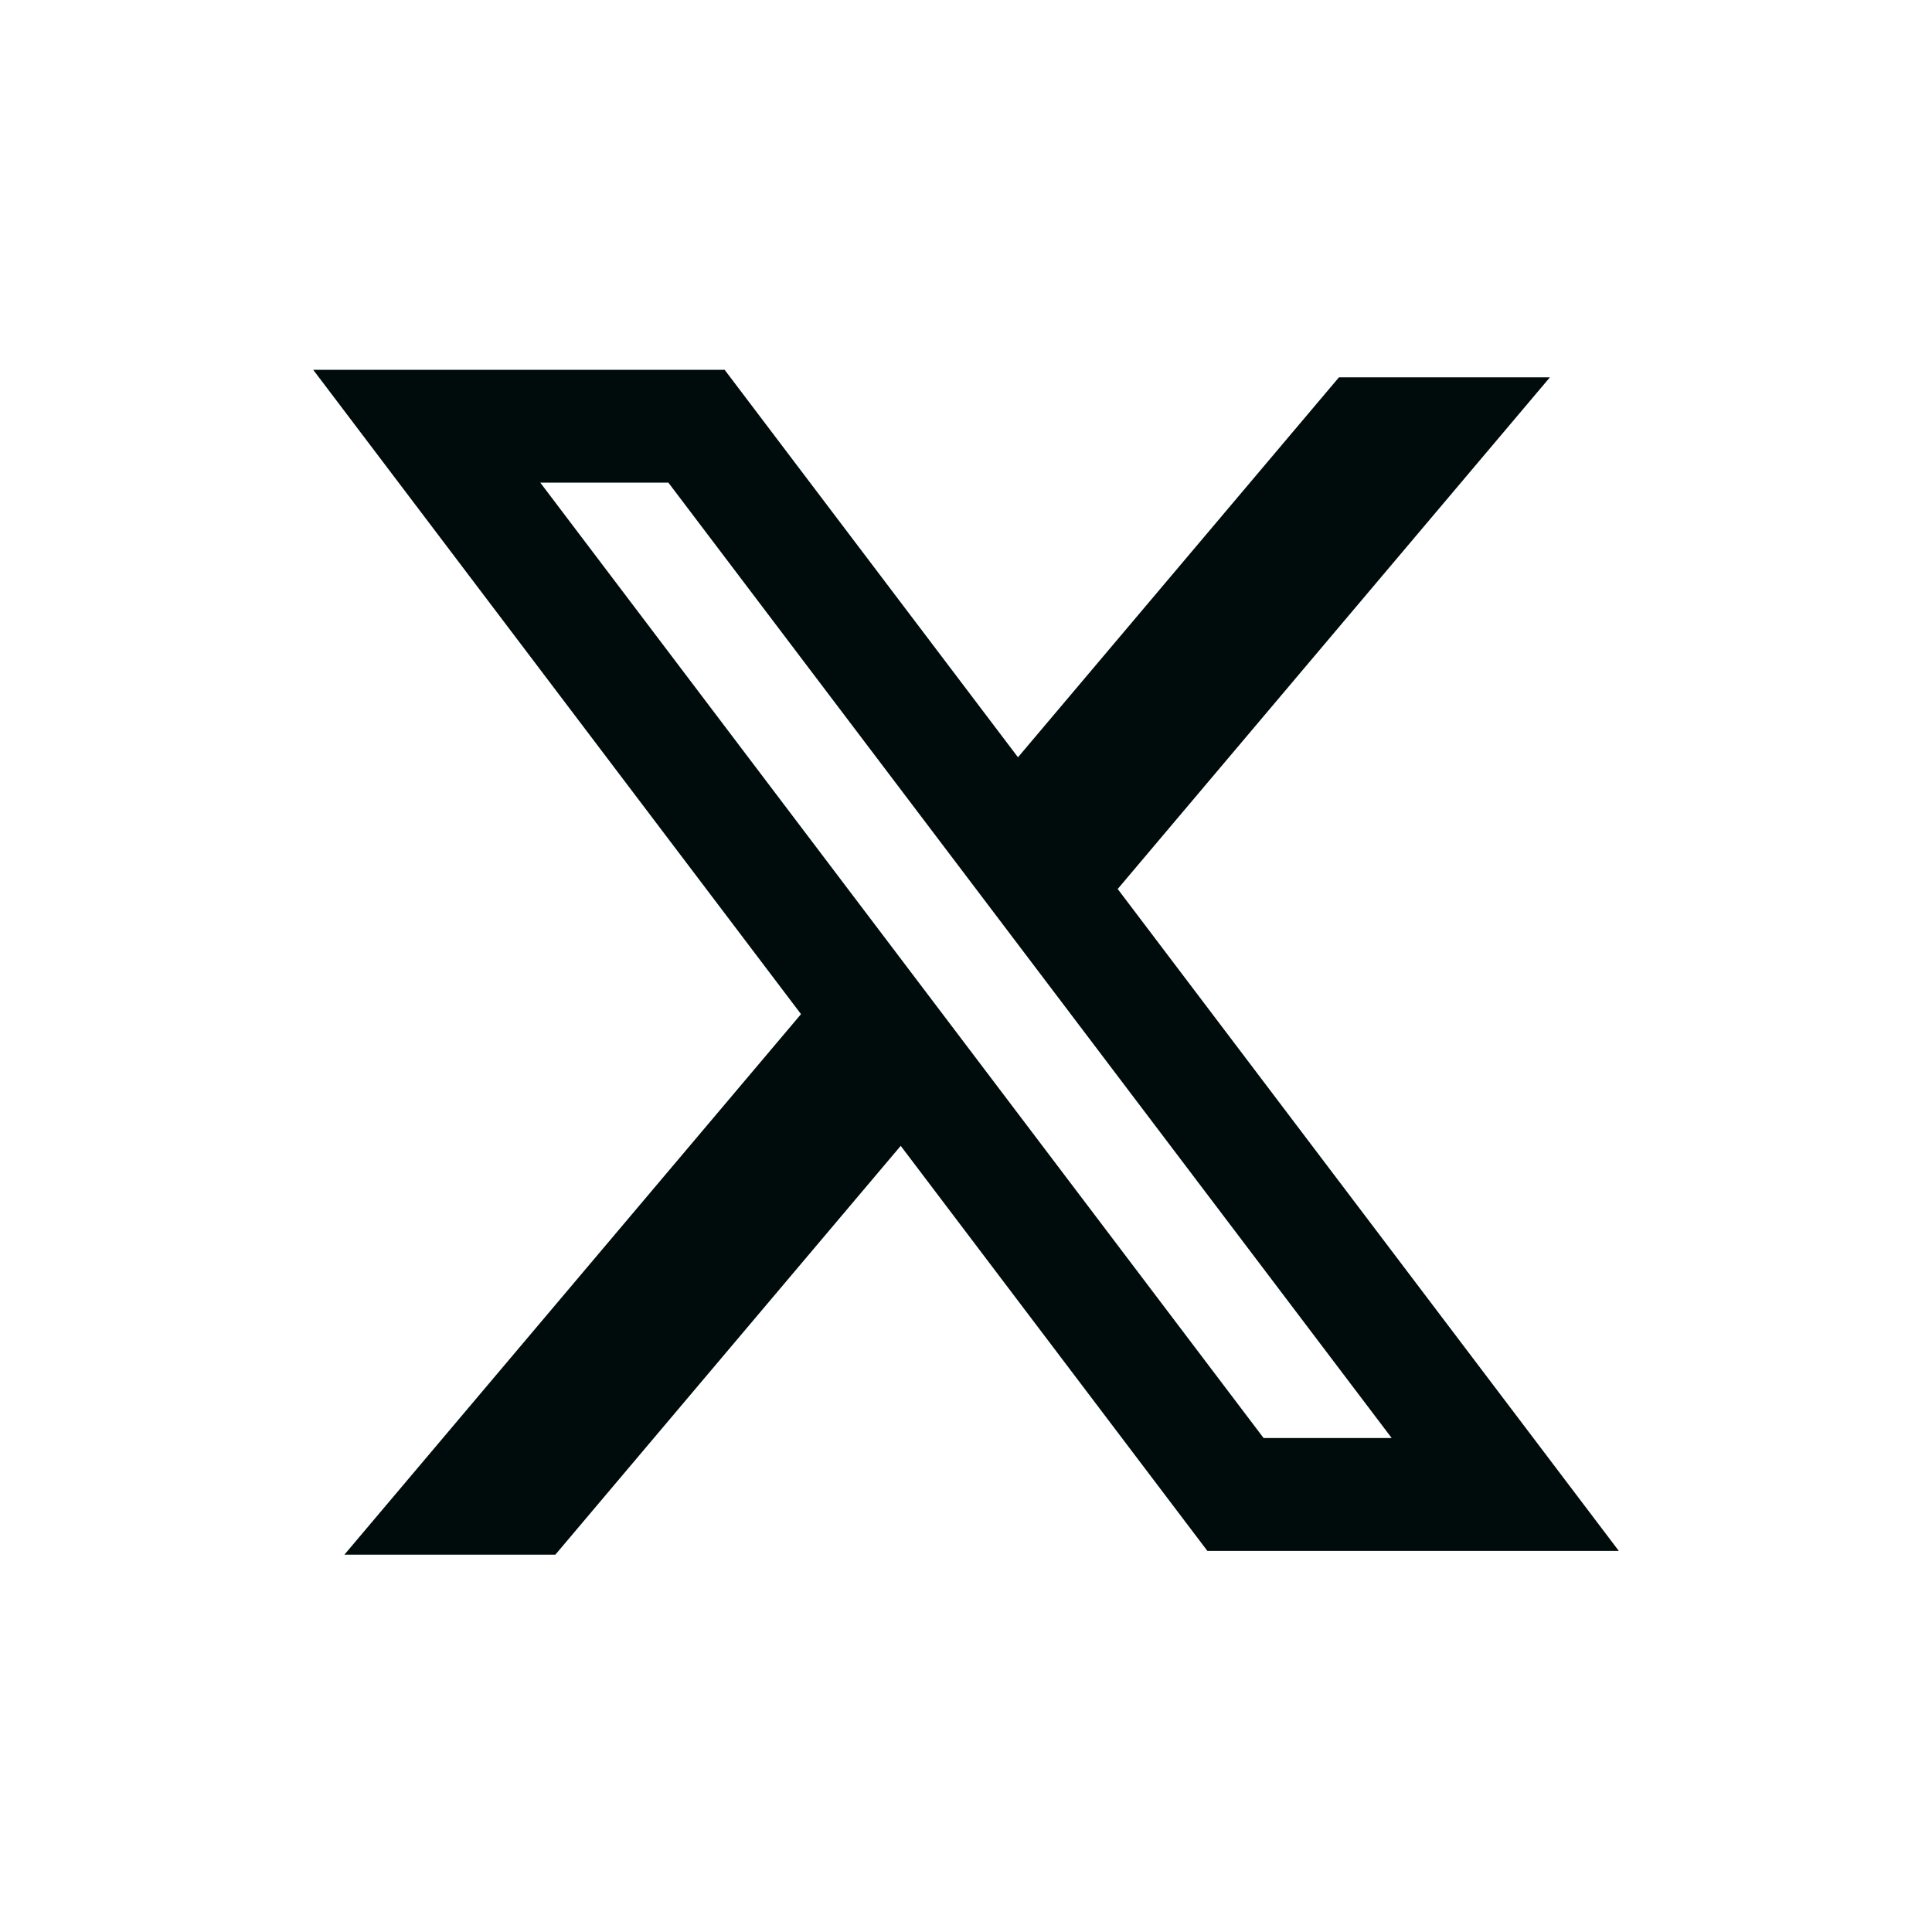 <svg fill="none" height="25" width="25" xmlns="http://www.w3.org/2000/svg" viewBox="0 0 512 512"><path d="M0 0h512v512H0z" fill="#fff"/><path clip-rule="evenodd" d="M192.034 98H83l129.275 170.757L91.27 412h55.908l91.521-108.34 81.267 107.343H429L295.968 235.284l.236.303L410.746 99.994h-55.908l-85.062 100.694zm-48.849 29.905h33.944l191.686 253.193h-33.944z" fill="#000C0C" fill-rule="evenodd"/></svg>
